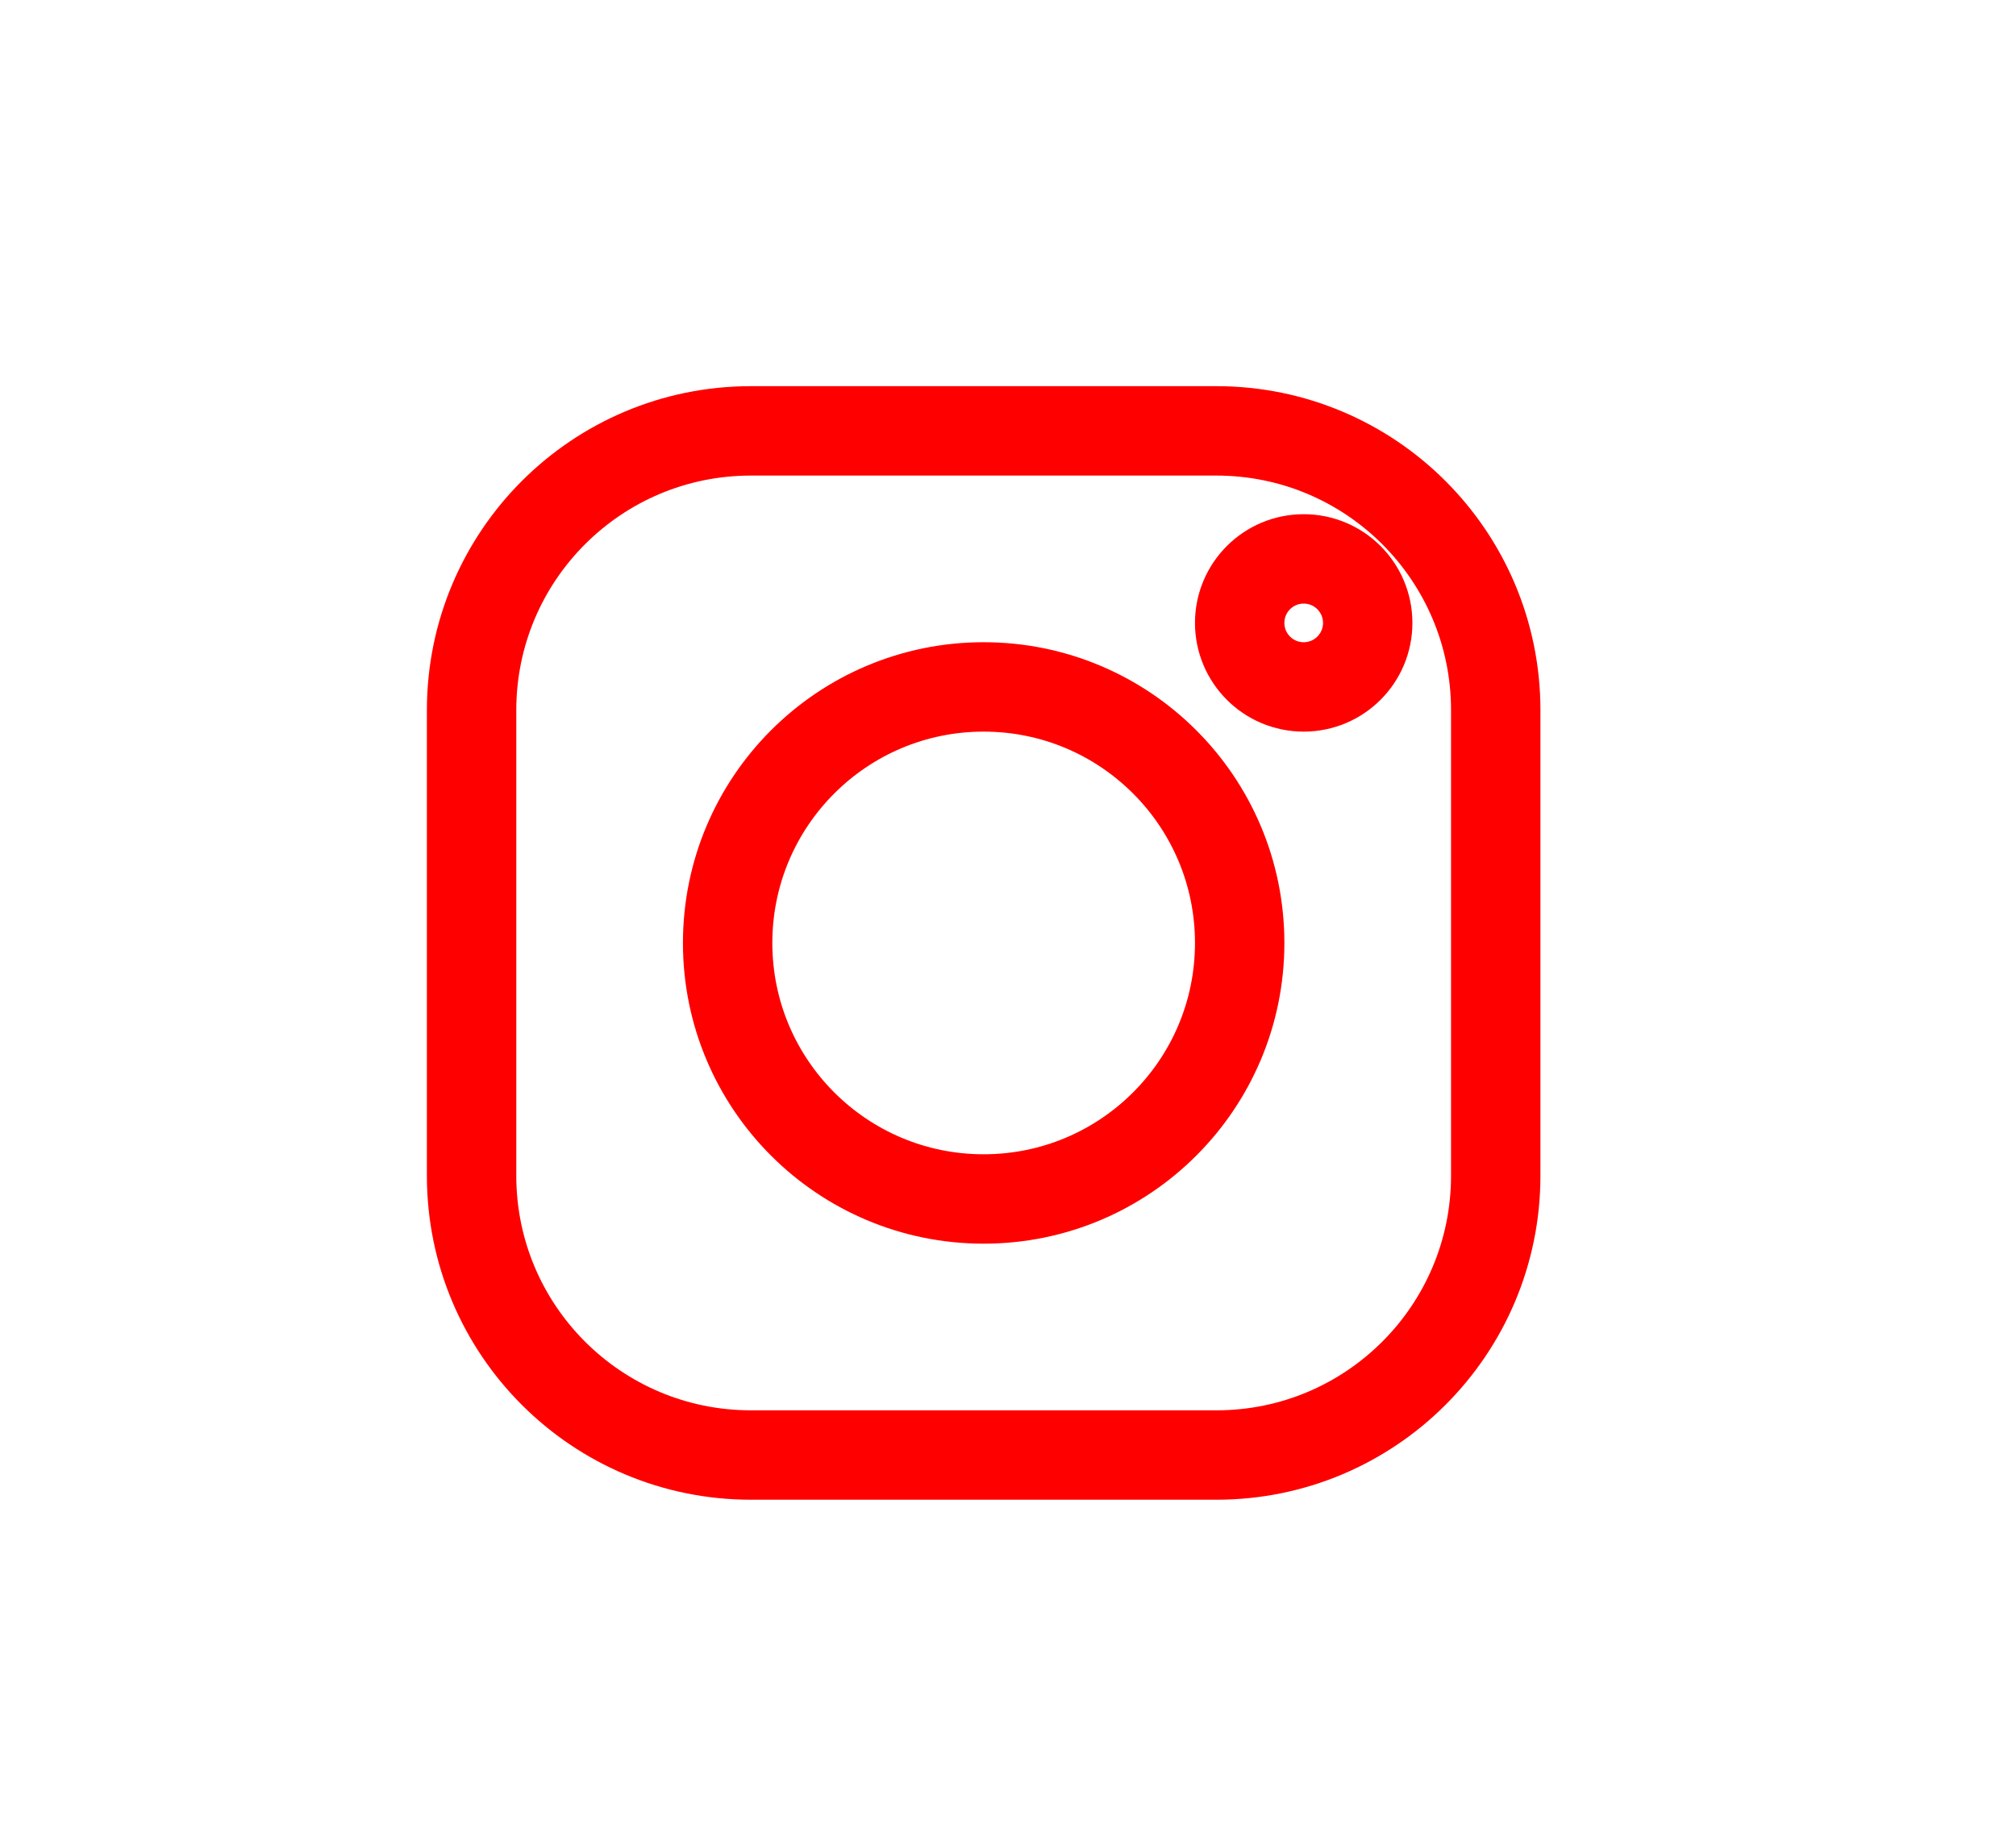<?xml version="1.0" encoding="UTF-8" standalone="no"?>
<!DOCTYPE svg PUBLIC "-//W3C//DTD SVG 1.1//EN" "http://www.w3.org/Graphics/SVG/1.1/DTD/svg11.dtd">
<!-- Created with Vectornator (http://vectornator.io/) -->
<svg height="100%" stroke-miterlimit="10" style="fill-rule:nonzero;clip-rule:evenodd;stroke-linecap:round;stroke-linejoin:round;" version="1.1" viewBox="0 0 45.1 41.1" width="100%" xml:space="preserve" xmlns="http://www.w3.org/2000/svg" xmlns:vectornator="http://vectornator.io" xmlns:xlink="http://www.w3.org/1999/xlink">
<defs/>
<g id="insta" vectornator:layerName="insta">
<g opacity="1">
<path d="M16.799 32.55L27.213 32.55C30.664 32.55 33.461 29.753 33.461 26.301L33.461 15.887C33.461 12.436 30.664 9.639 27.212 9.639L16.798 9.639C13.347 9.639 10.55 12.436 10.55 15.888L10.55 26.302C10.55 29.753 13.347 32.55 16.799 32.55Z" fill="none" opacity="1" stroke="#ff0000" stroke-linecap="butt" stroke-linejoin="miter" stroke-width="2"/>
<path d="M22.005 15.367C18.842 15.367 16.278 17.931 16.278 21.095C16.278 24.258 18.842 26.822 22.005 26.822C25.169 26.822 27.733 24.258 27.733 21.095C27.733 17.931 25.169 15.367 22.005 15.367Z" fill="none" opacity="1" stroke="#ff0000" stroke-linecap="butt" stroke-linejoin="miter" stroke-width="2"/>
<path d="M29.165 12.503C28.374 12.503 27.733 13.144 27.733 13.935C27.733 14.726 28.374 15.367 29.165 15.367C29.956 15.367 30.597 14.726 30.597 13.935C30.597 13.144 29.956 12.503 29.165 12.503Z" fill="none" opacity="1" stroke="#ff0000" stroke-linecap="butt" stroke-linejoin="miter" stroke-width="2"/>
</g>
</g>
</svg>
